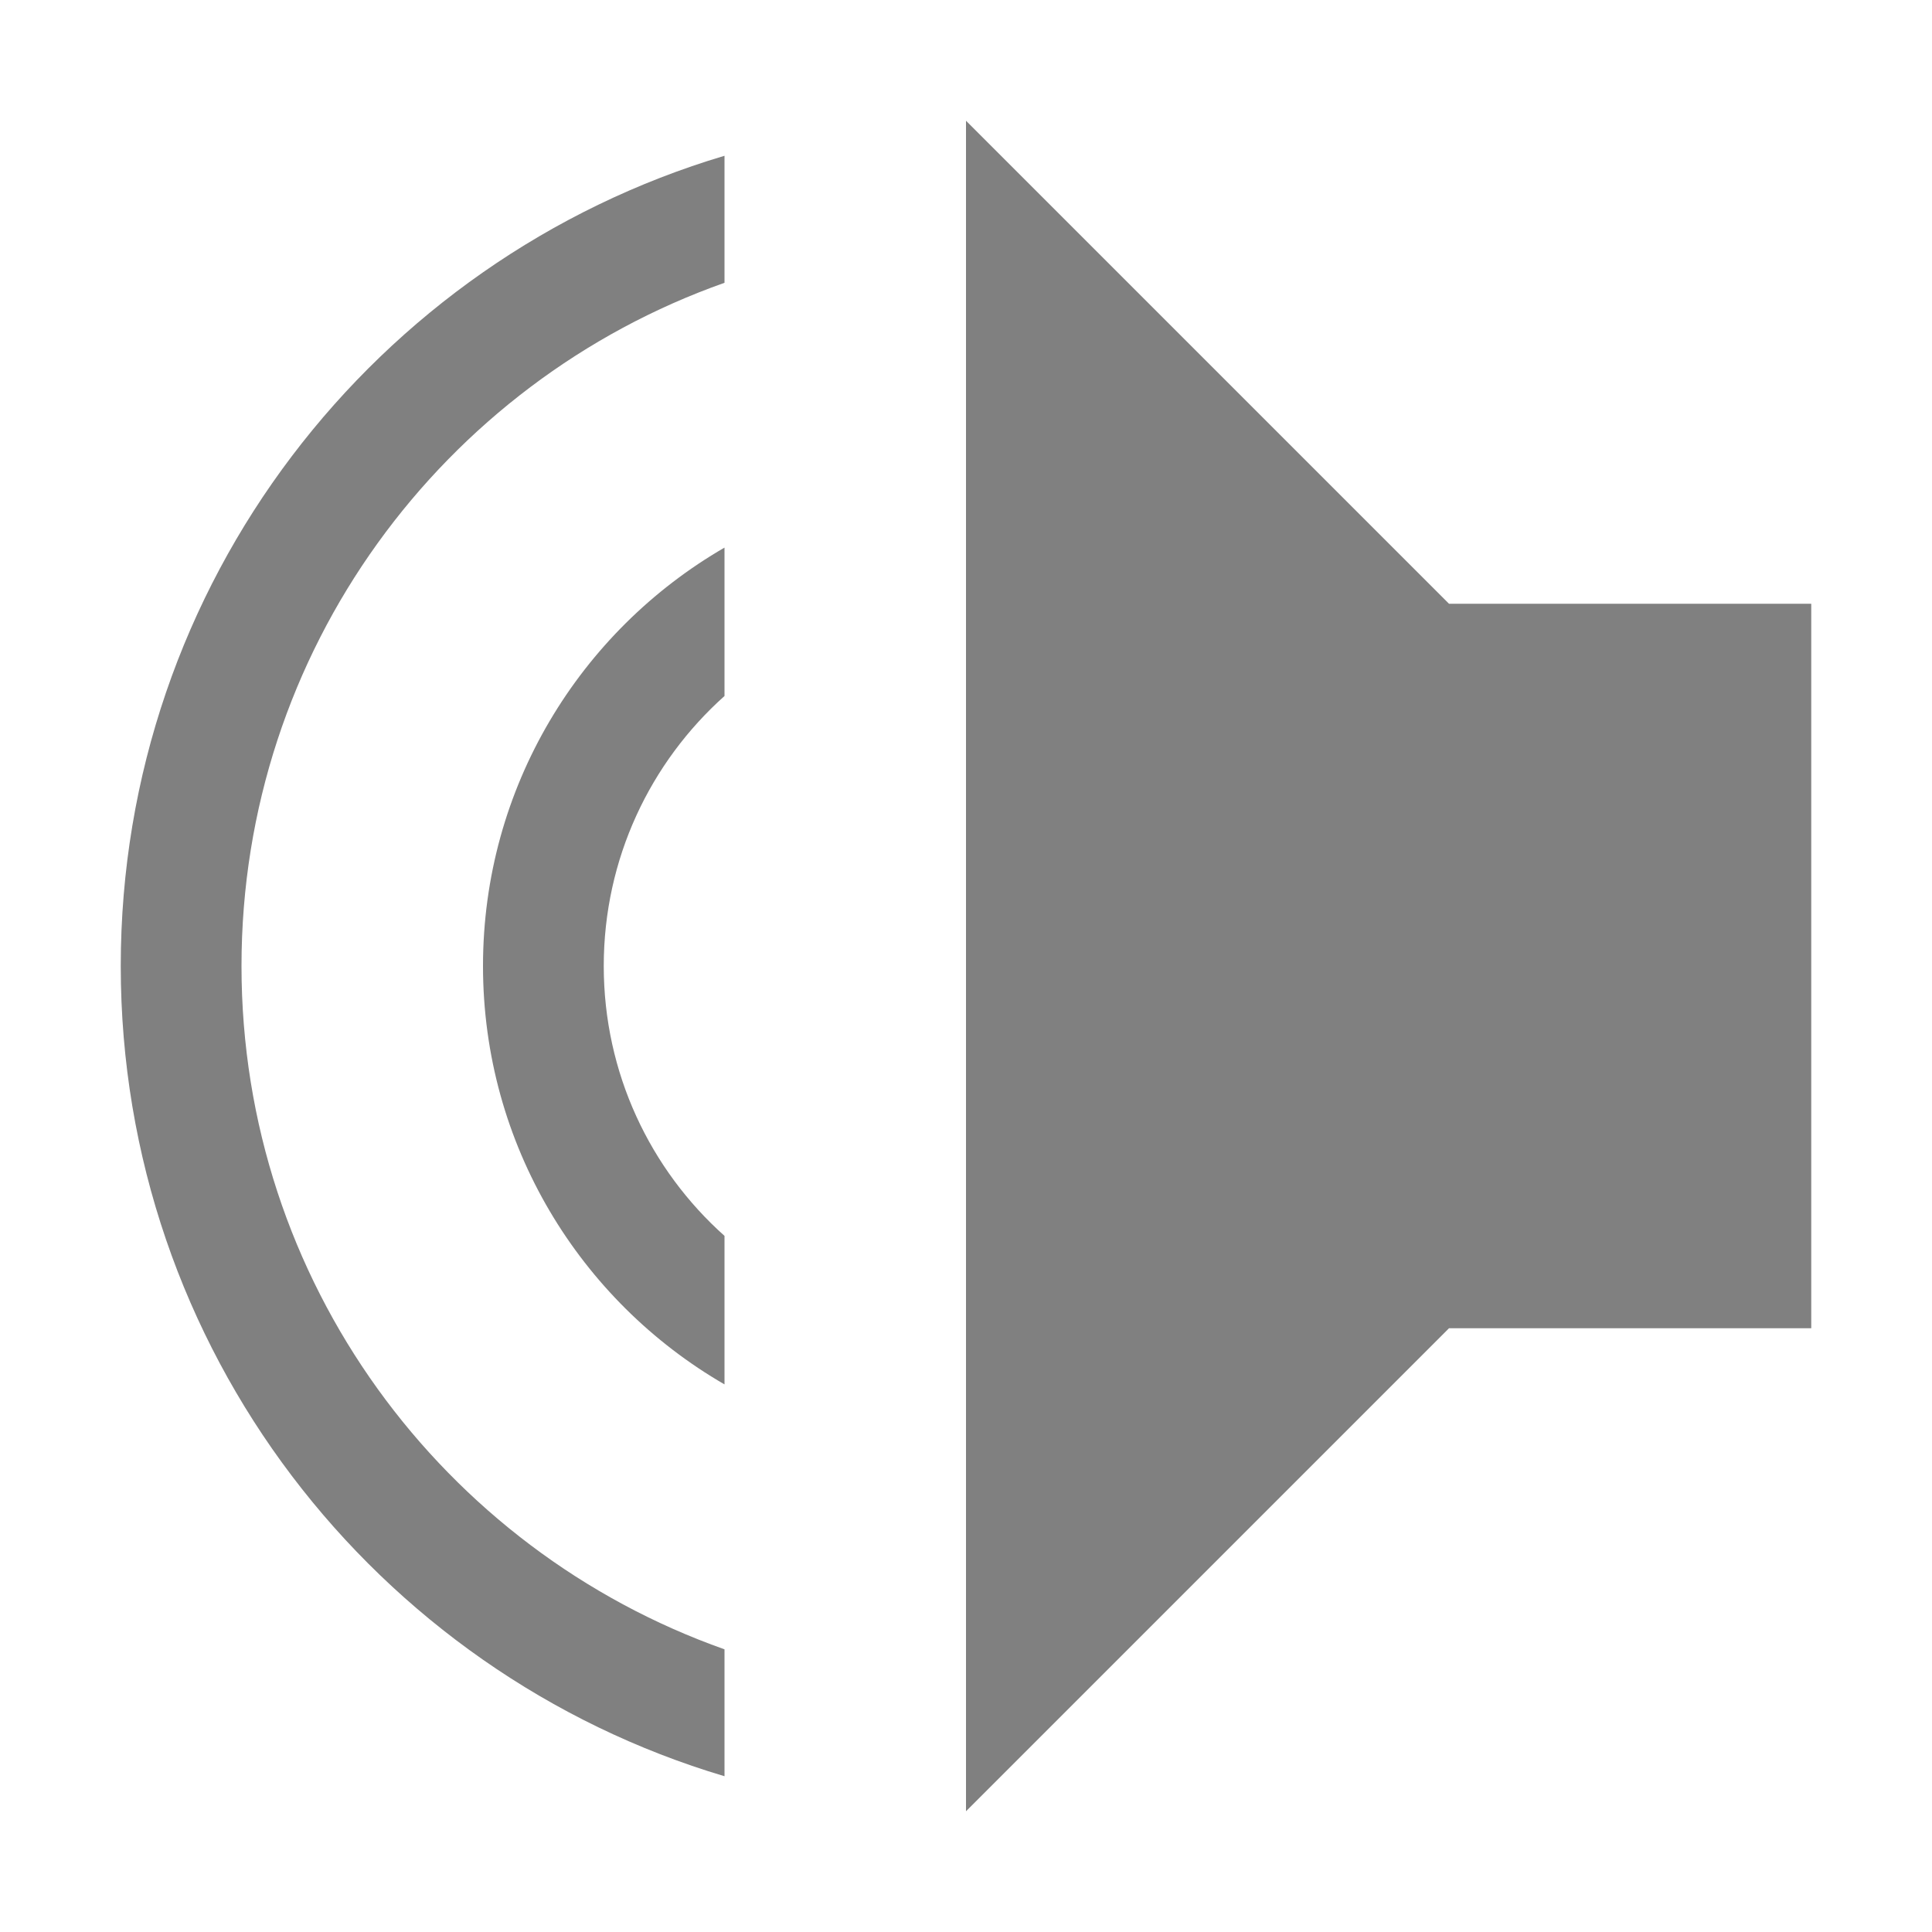 <?xml version="1.0" encoding="utf-8"?>
<svg width="16" height="16" viewBox="0 0 16 16" fill="#808080" xmlns="http://www.w3.org/2000/svg">
<path d="M4 4L0 0L0 14L4 10L7 10L7 4L4 4Z" transform="translate(8 1)"/>
<g id="soundwaves" transform="translate(1 1.29)">
<path d="M2 6.93C0.804 6.238 0 4.945 0 3.465C0 1.985 0.804 0.692 2 0L2 1.229C1.386 1.778 1 2.576 1 3.465C1 4.353 1.386 5.152 2 5.7L2 6.93Z" transform="translate(3 3.245)"/>
<path d="M5 13.42C2.109 12.56 0 9.88 0 6.71C0 3.54 2.109 0.861 5 0L5 1.052C2.67 1.875 1 4.098 1 6.71C1 9.323 2.67 11.545 5 12.369L5 13.42Z"/>
</g></svg>